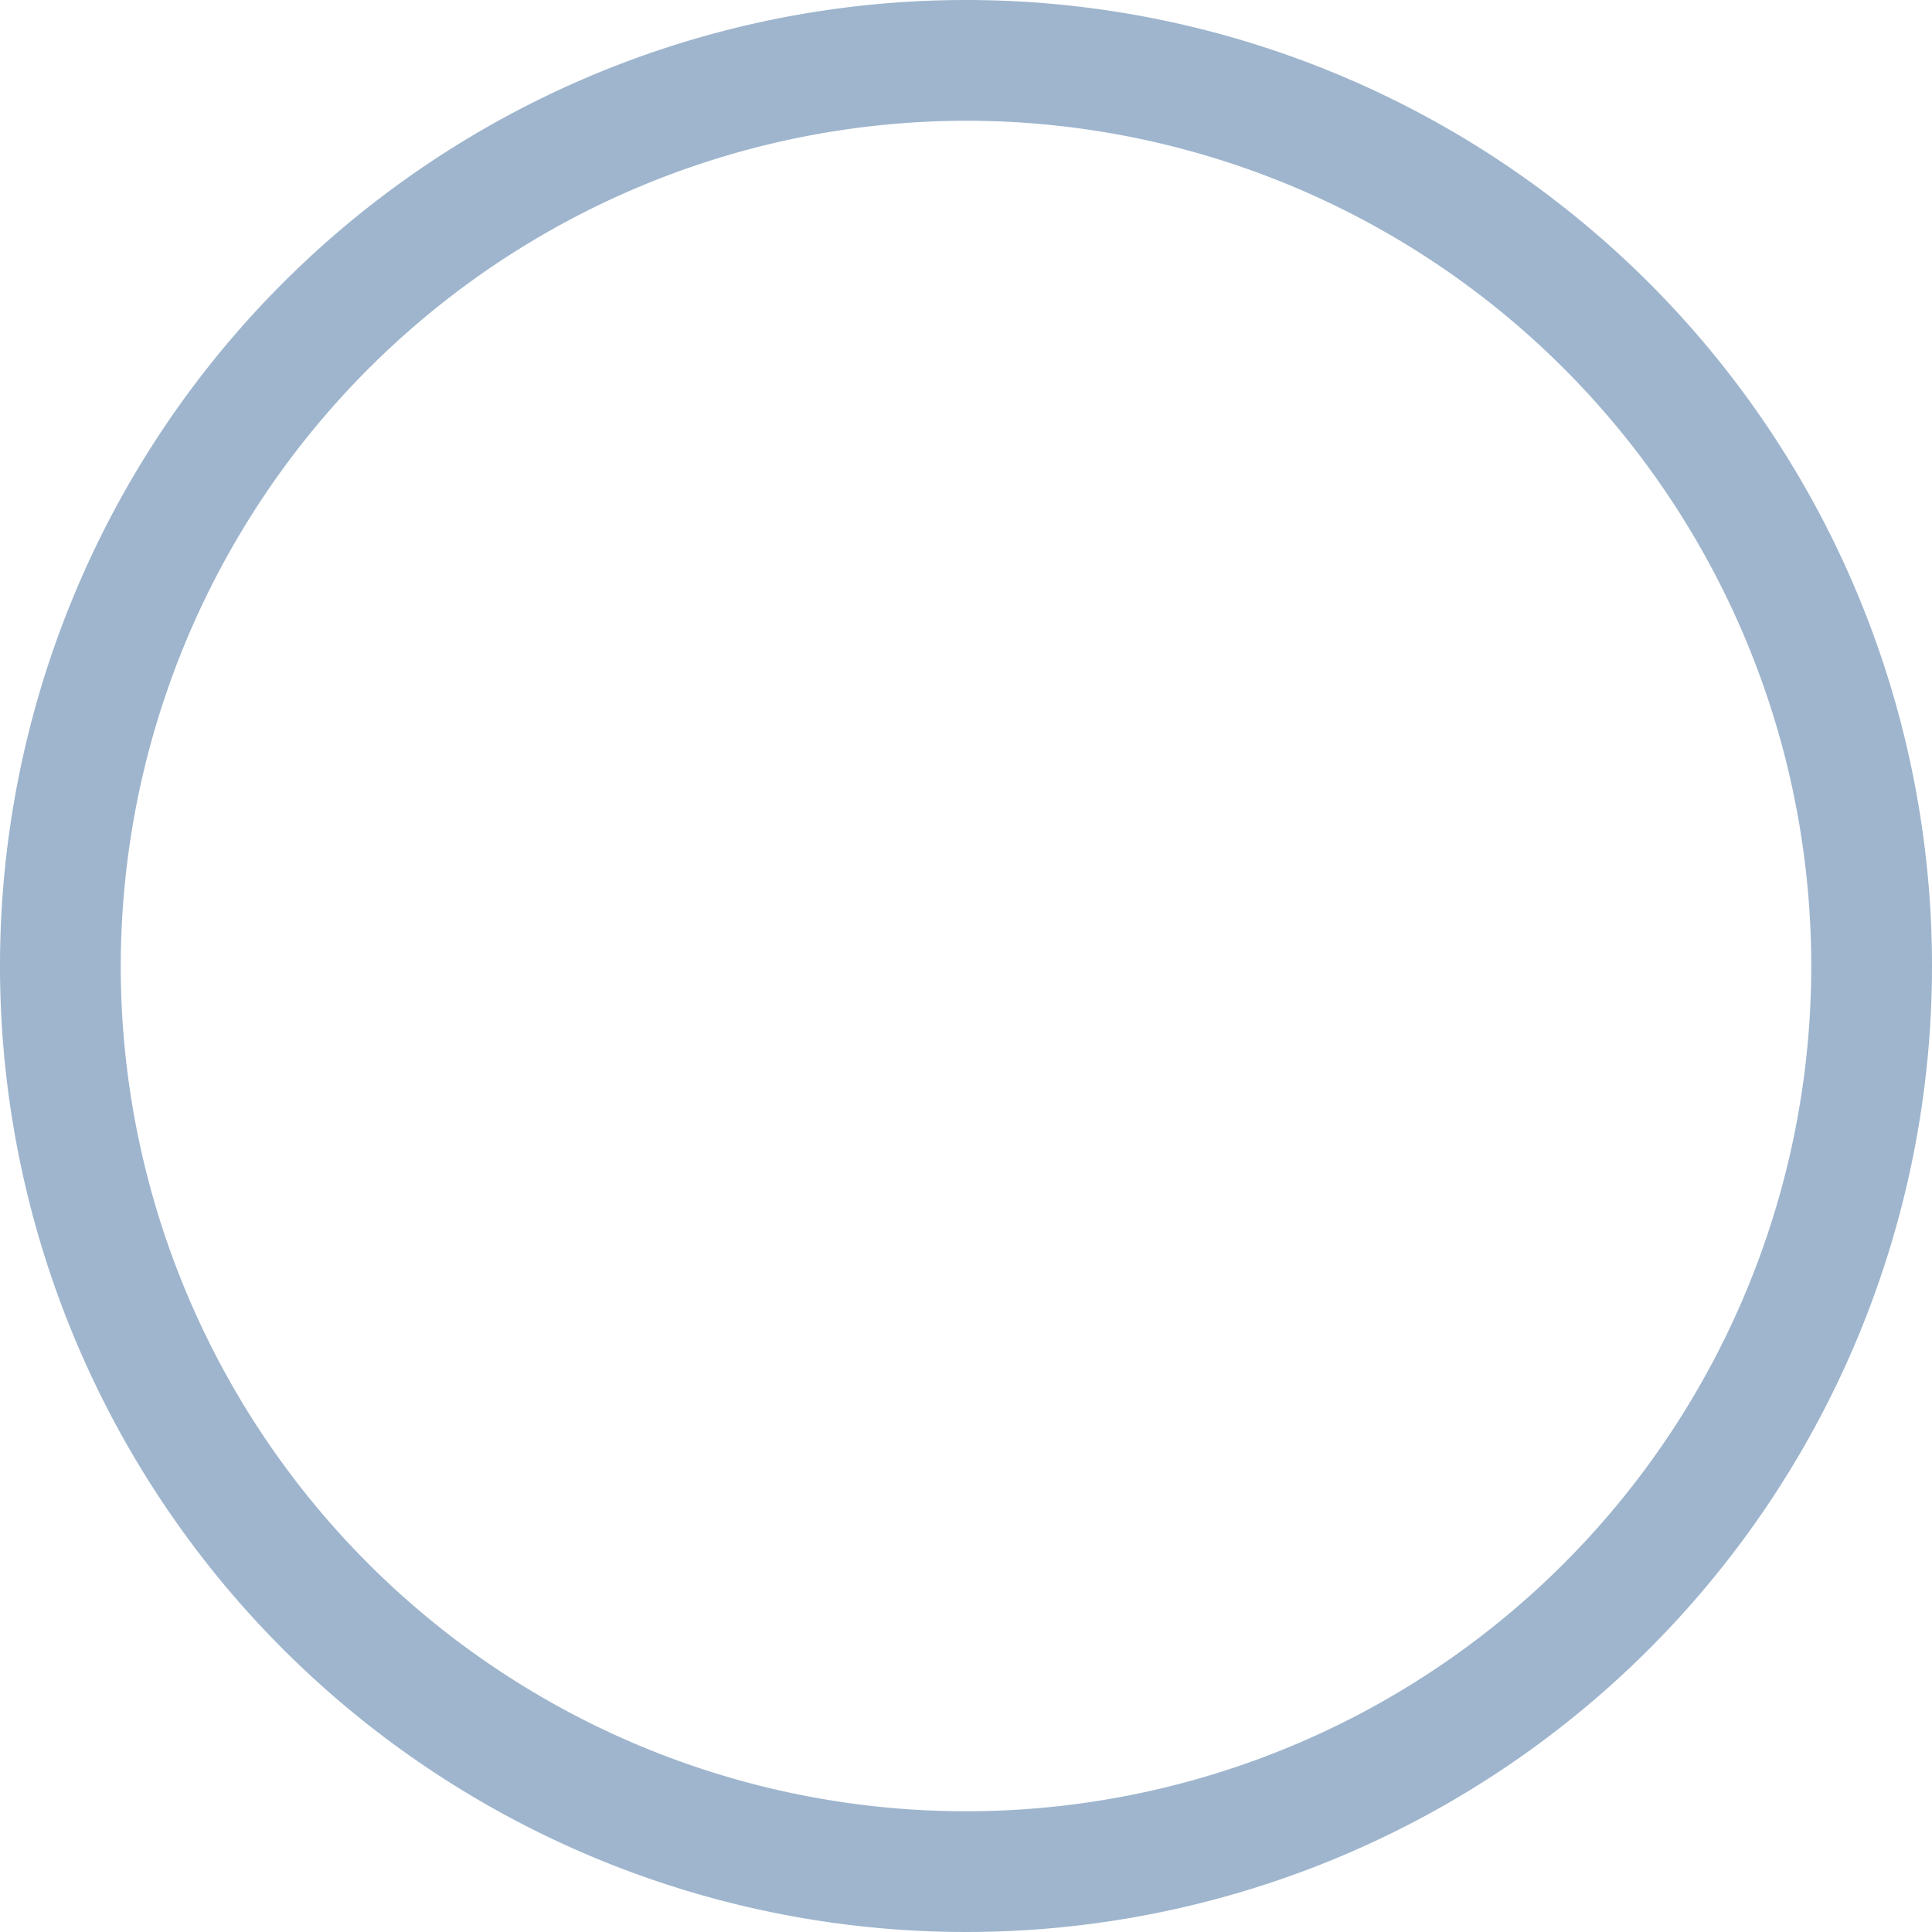 <svg xmlns="http://www.w3.org/2000/svg" width="16" height="16" fill="#9EB5CD" class="qi-804" viewBox="0 0 16 16">
  <path d="M8 1a7 7 0 1 1-7 7 7.008 7.008 0 0 1 7-7m0-1a8 8 0 1 0 8 8 8 8 0 0 0-8-8z"/>
</svg>